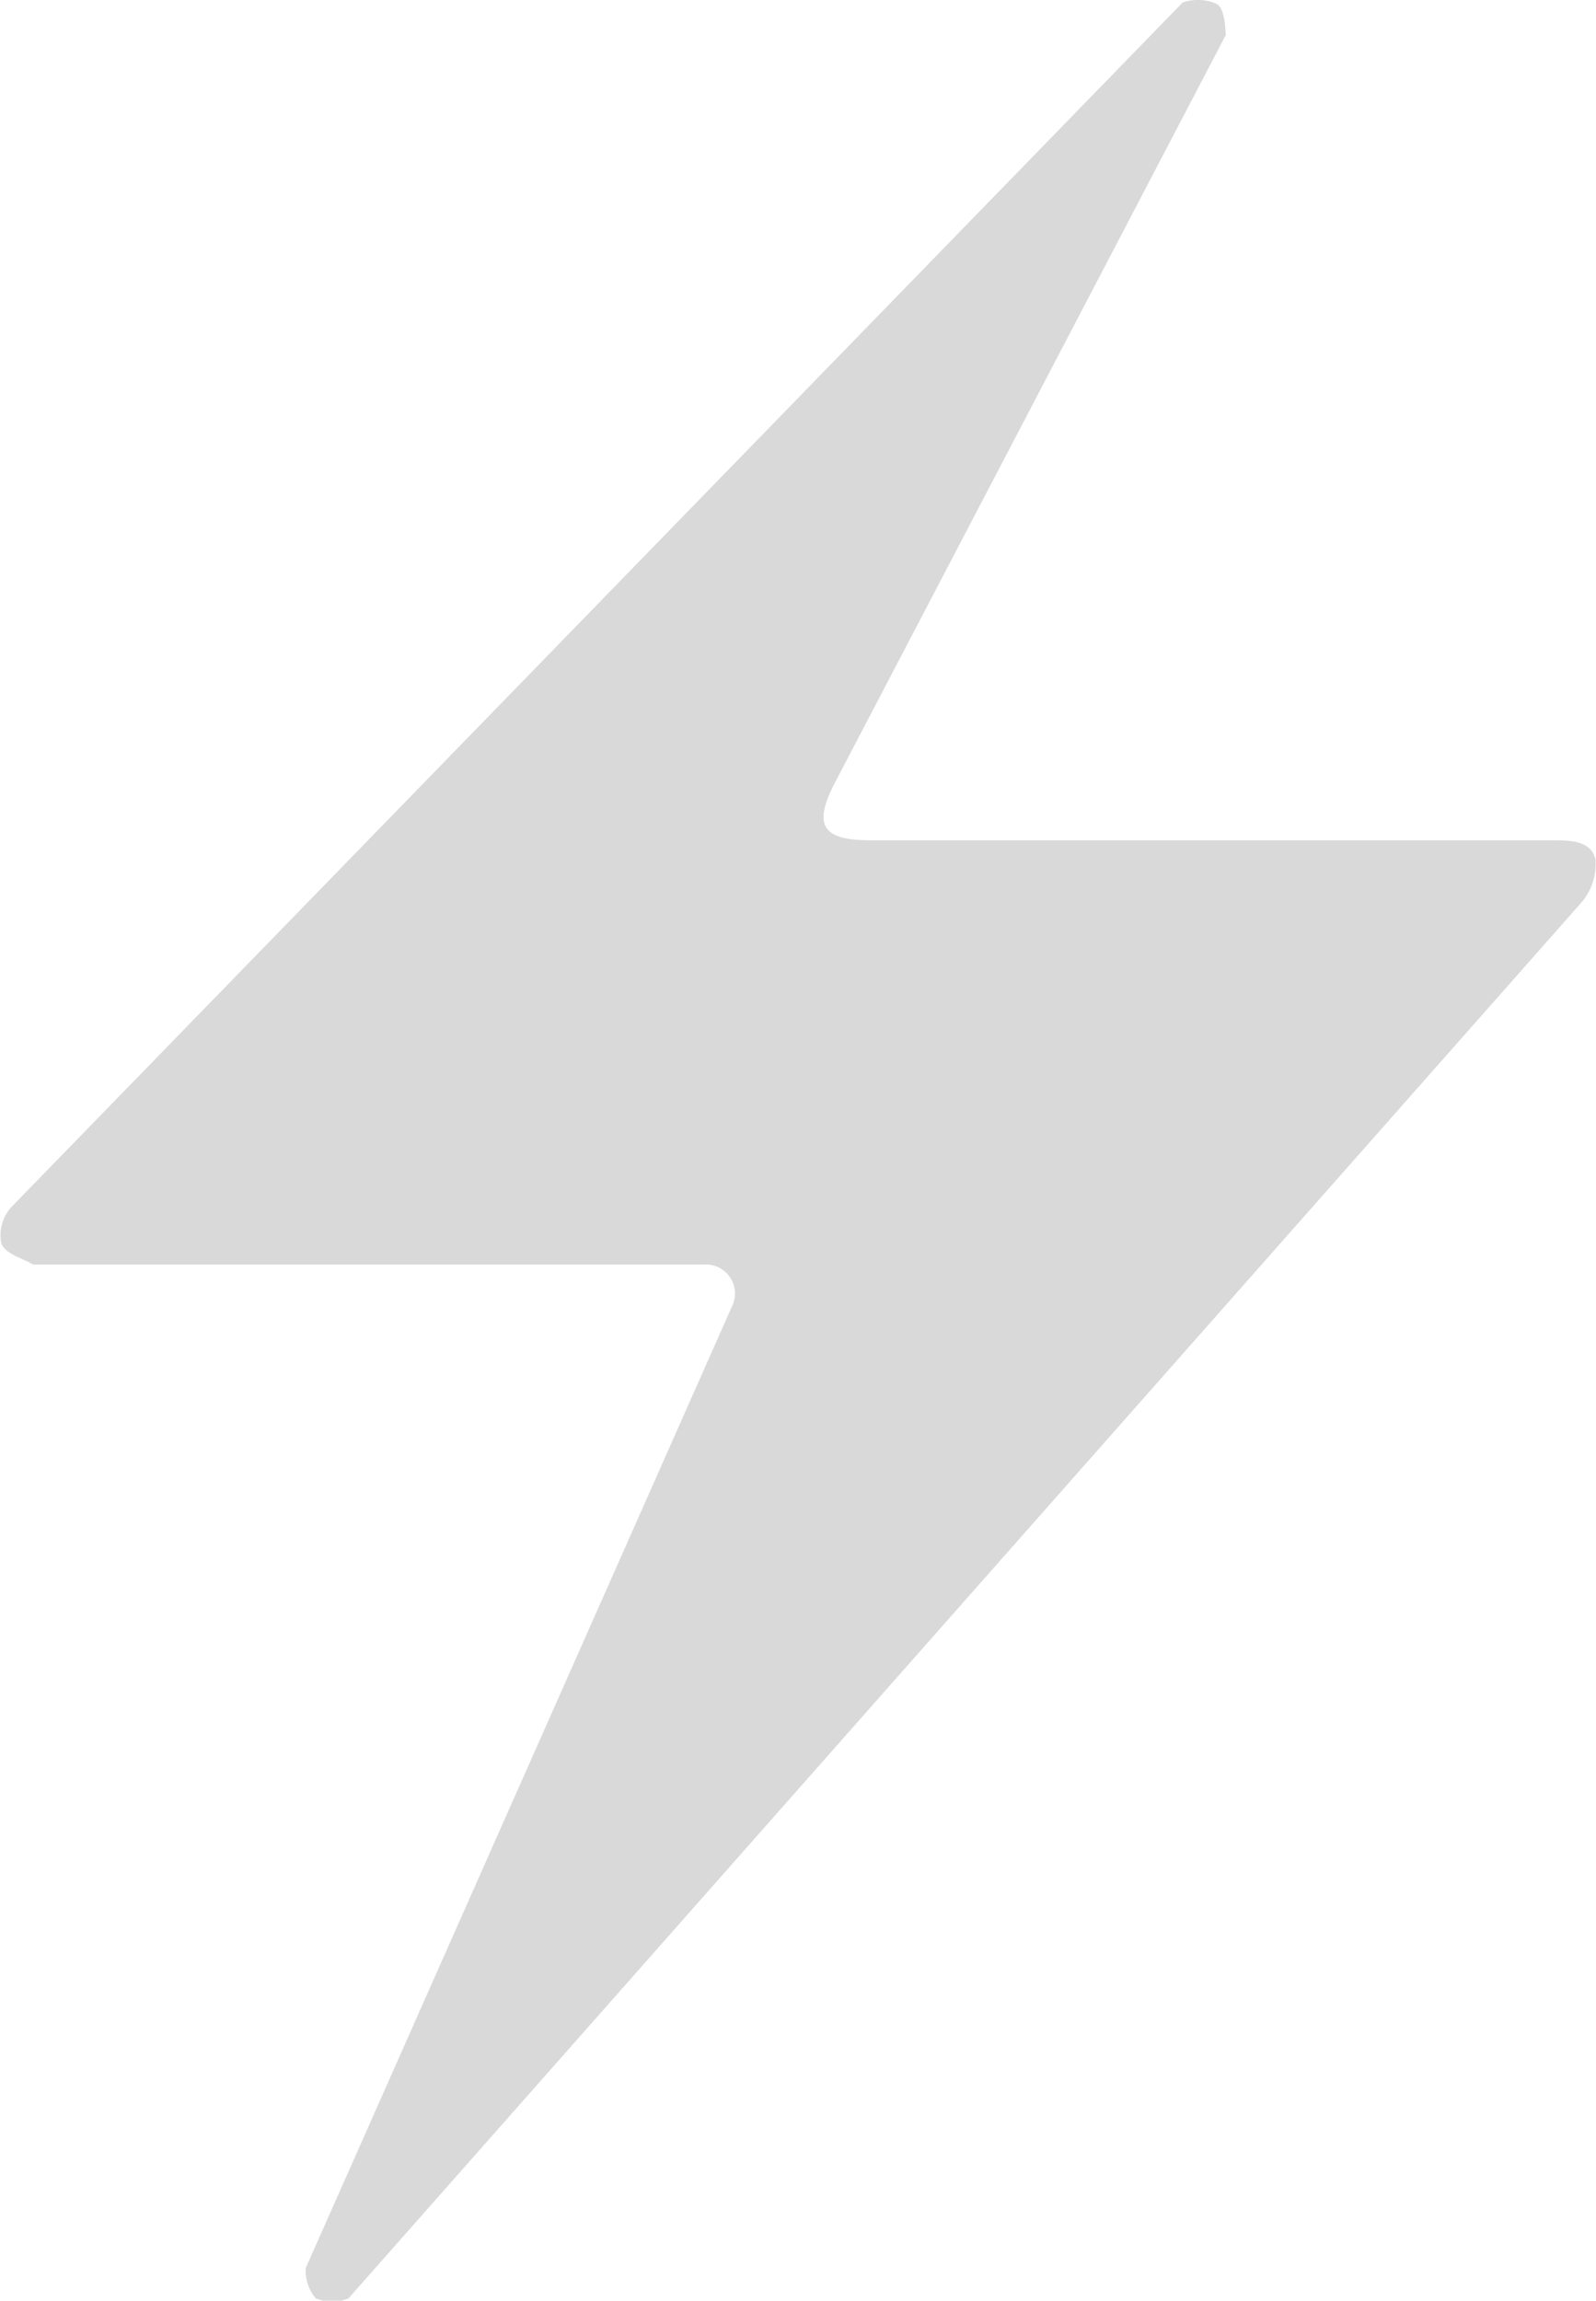 <svg xmlns="http://www.w3.org/2000/svg" viewBox="0 0 63.67 91.75"><g data-name="Layer 2"><g data-name="Layer 1"><path d="M47.18.1a1.88 1.88 0 011.37.06c.28.19.33.8.35 1.24L33.32 31.19c-.9 1.72-.53 2.32 1.41 2.32h27.19c.71 0 1.57 0 1.73.78a2.35 2.35 0 01-.57 1.71L13.9 91.66a1.74 1.74 0 01-1.3 0 1.7 1.7 0 01-.4-1.22l17-38.34a1.16 1.16 0 00-1.14-1.67H1.33C.86 50.16.19 50 .05 49.57a1.67 1.67 0 01.4-1.43z" fill="#d9d9d9" data-name="Artwork 31"/></g></g></svg>